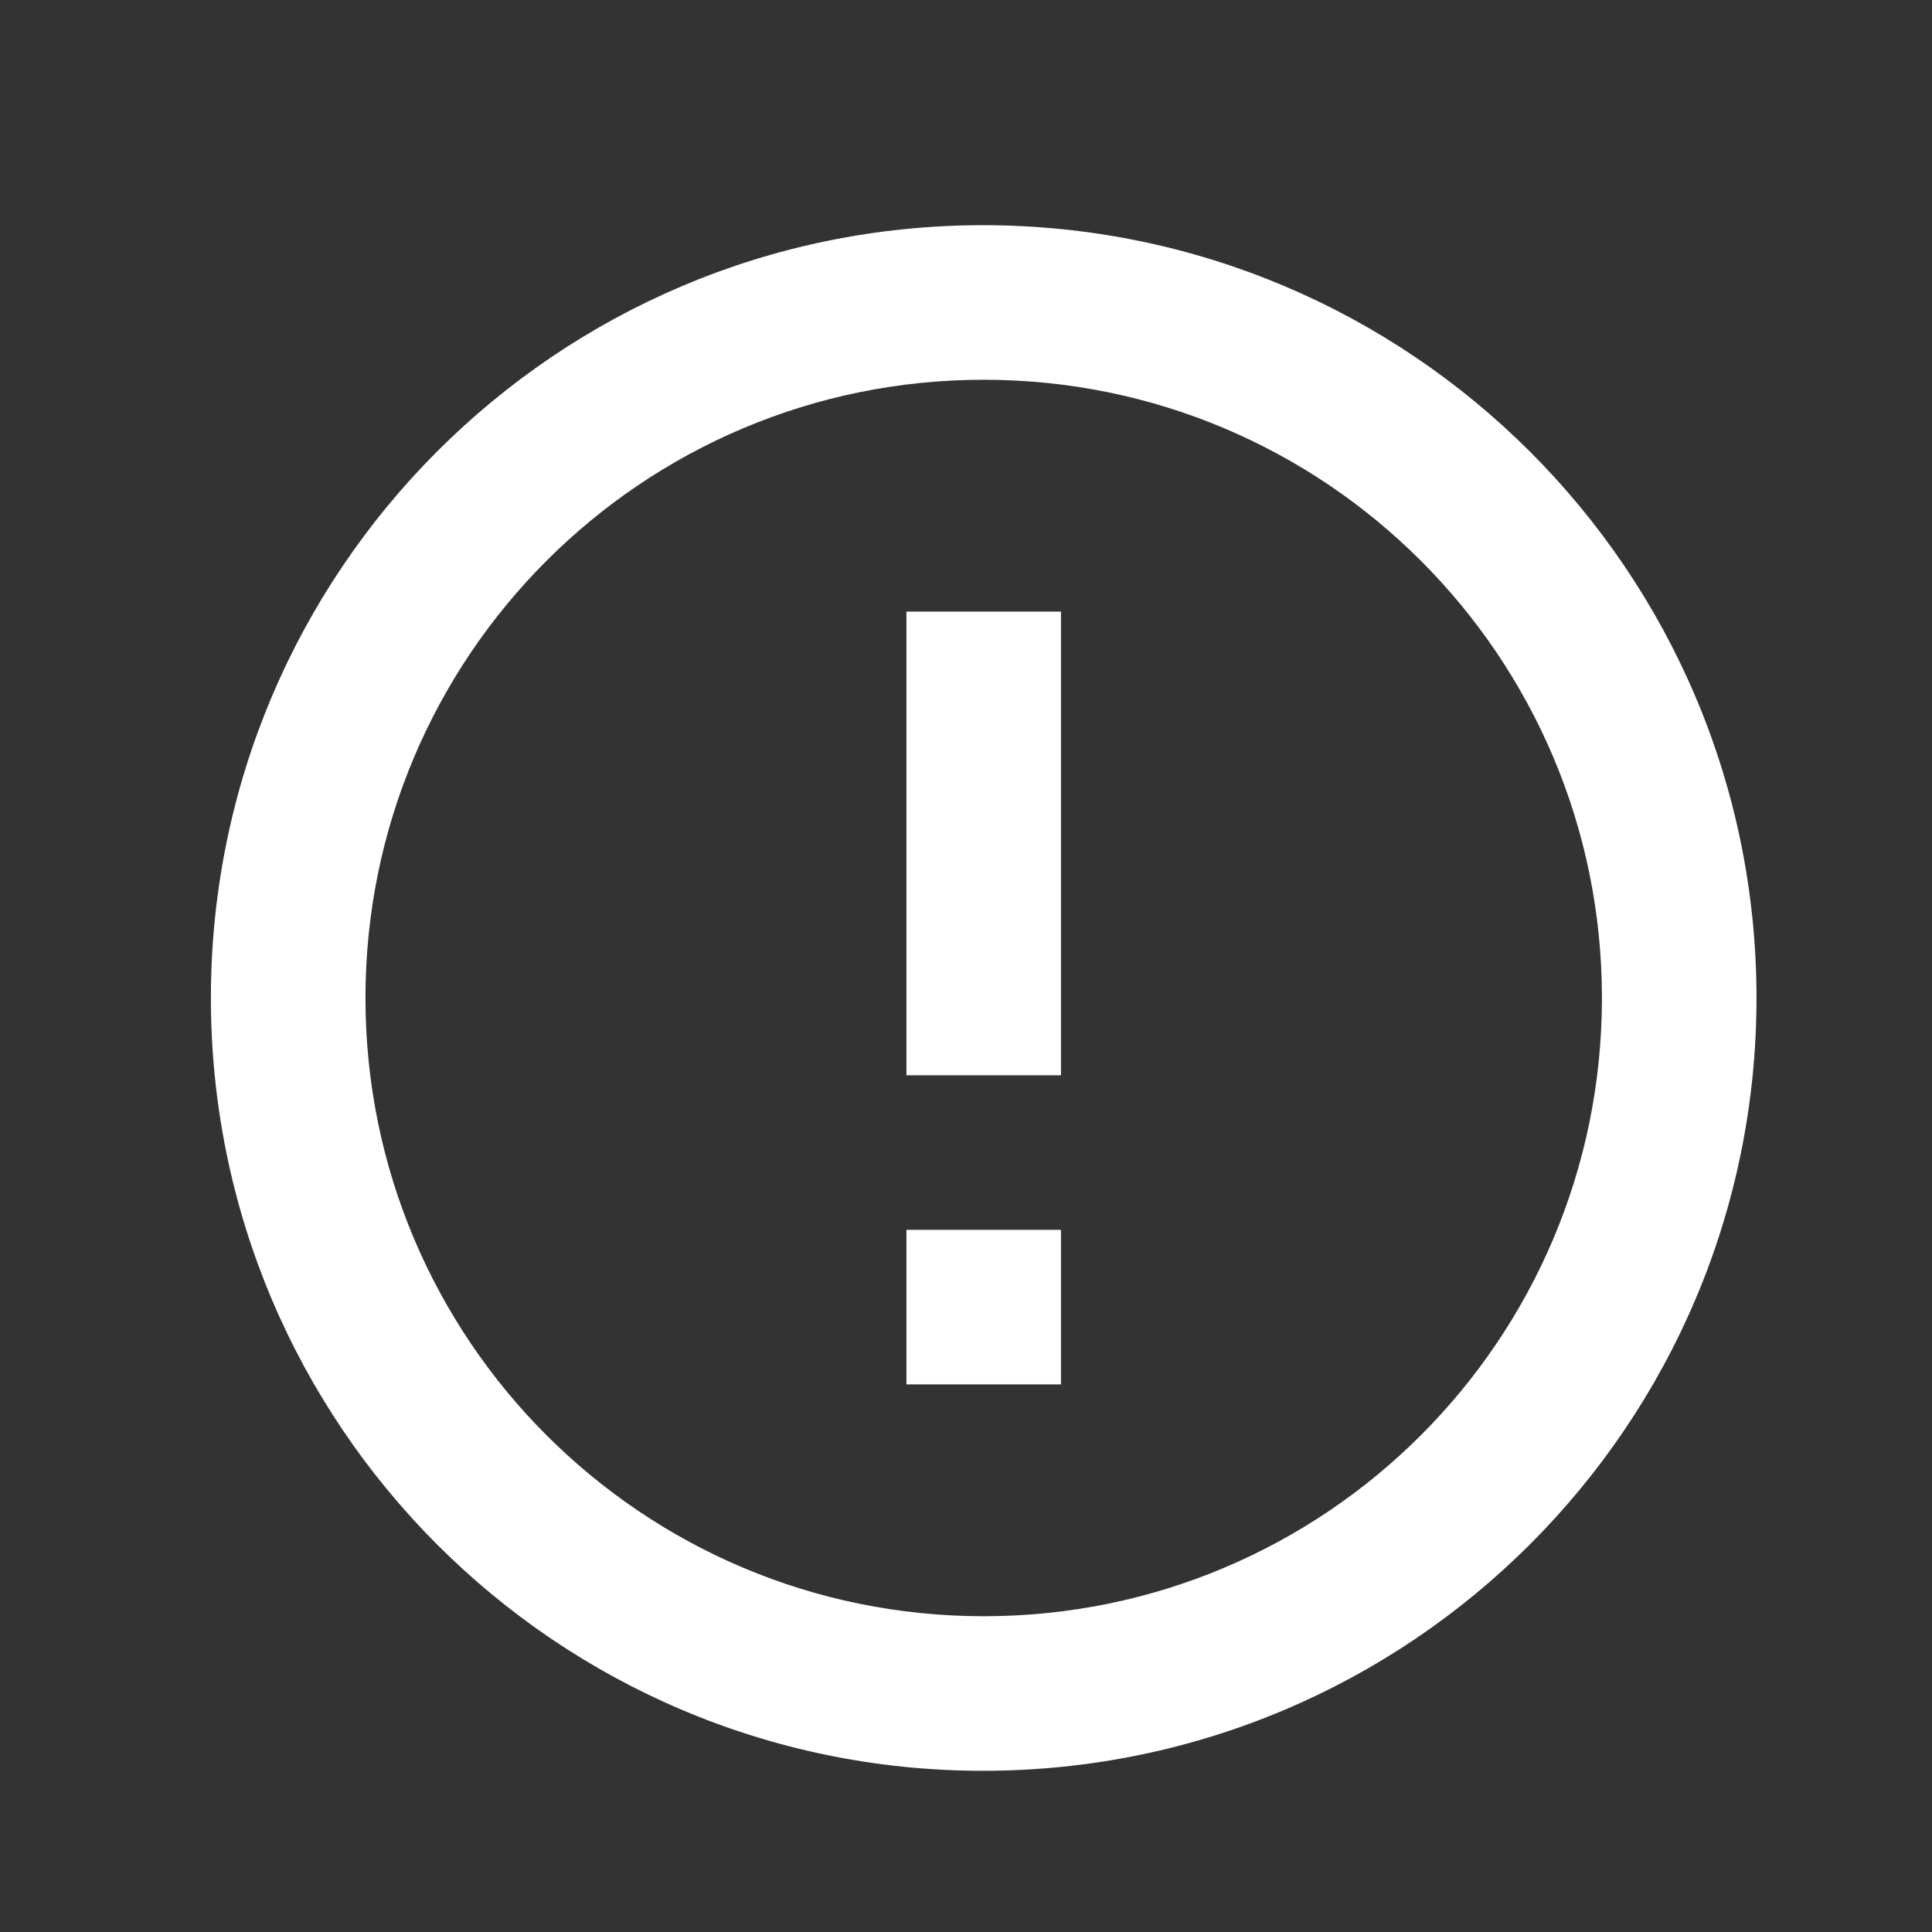 <svg width="25" height="25" viewBox="0 0 25 25" fill="none" xmlns="http://www.w3.org/2000/svg">
<rect x="0" y="0" width="25" height="25" fill="#333333" stroke="none"/>
<path fill-rule="evenodd" clip-rule="evenodd" d="M12.719 2.914C7.199 2.914 2.729 7.394 2.729 12.914C2.729 18.434 7.199 22.914 12.719 22.914C18.249 22.914 22.729 18.434 22.729 12.914C22.729 7.394 18.249 2.914 12.719 2.914ZM13.729 13.914V7.914H11.729V13.914H13.729ZM13.729 17.914V15.914H11.729V17.914H13.729ZM4.729 12.914C4.729 17.334 8.309 20.914 12.729 20.914C17.149 20.914 20.729 17.334 20.729 12.914C20.729 8.494 17.149 4.914 12.729 4.914C8.309 4.914 4.729 8.494 4.729 12.914Z" fill="white"/>
</svg>
